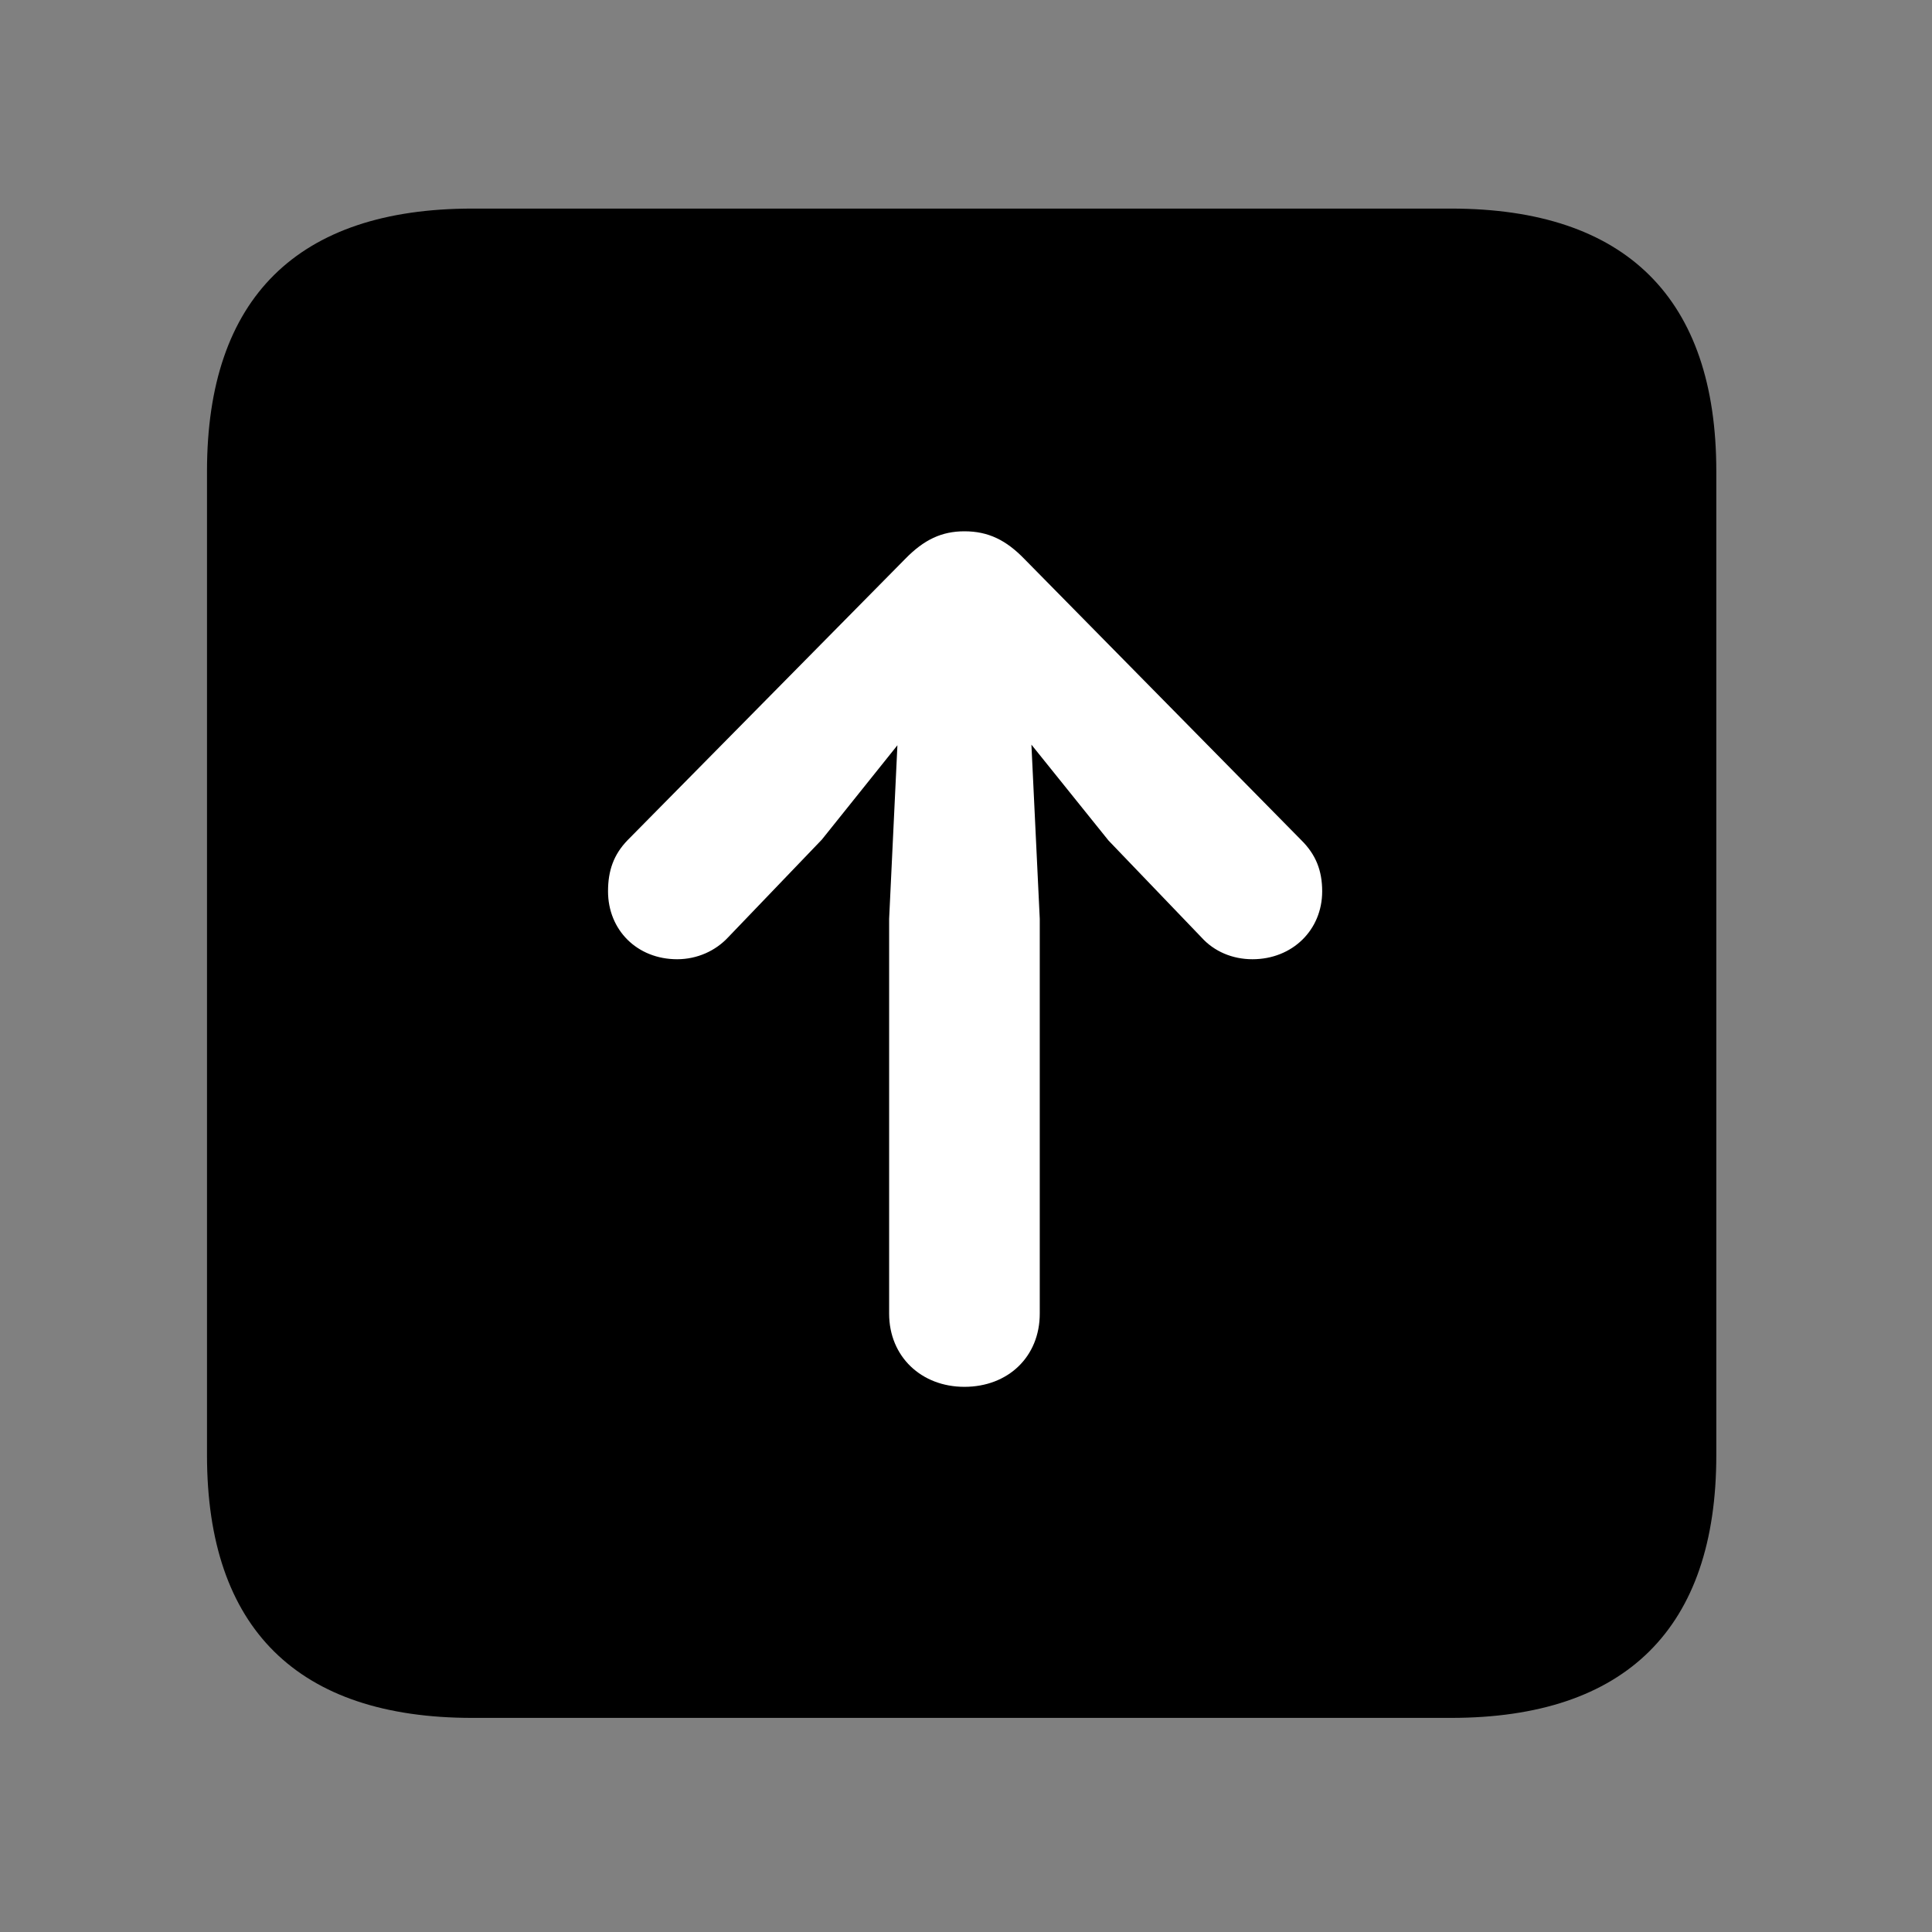 <svg width="28" height="28" viewBox="0 0 28 28" fill="none" xmlns="http://www.w3.org/2000/svg">
<rect x="0" y="0" width="28" height="28" fill="#808080" stroke="none"/>
<path d="M6.844 24.897H21.029C23.569 24.897 24.874 23.592 24.874 21.091V6.829C24.874 4.327 23.569 3.023 21.029 3.023H6.844C4.315 3.023 3 4.317 3 6.829V21.091C3 23.602 4.315 24.897 6.844 24.897Z" fill="black"/>
<path d="M13.977 20.099C13.353 20.099 12.886 19.661 12.886 19.038V13.317L13.006 10.801L11.911 12.168L10.551 13.586C10.37 13.78 10.105 13.902 9.814 13.902C9.232 13.902 8.812 13.477 8.812 12.918C8.812 12.618 8.893 12.386 9.095 12.177L13.116 8.103C13.392 7.819 13.65 7.7 13.977 7.7C14.324 7.7 14.582 7.828 14.848 8.103L18.86 12.177C19.071 12.386 19.162 12.618 19.162 12.918C19.162 13.477 18.731 13.902 18.151 13.902C17.861 13.902 17.596 13.789 17.413 13.586L16.065 12.181L14.948 10.792L15.069 13.317V19.038C15.069 19.661 14.611 20.099 13.977 20.099Z" fill="white"/>
</svg>
